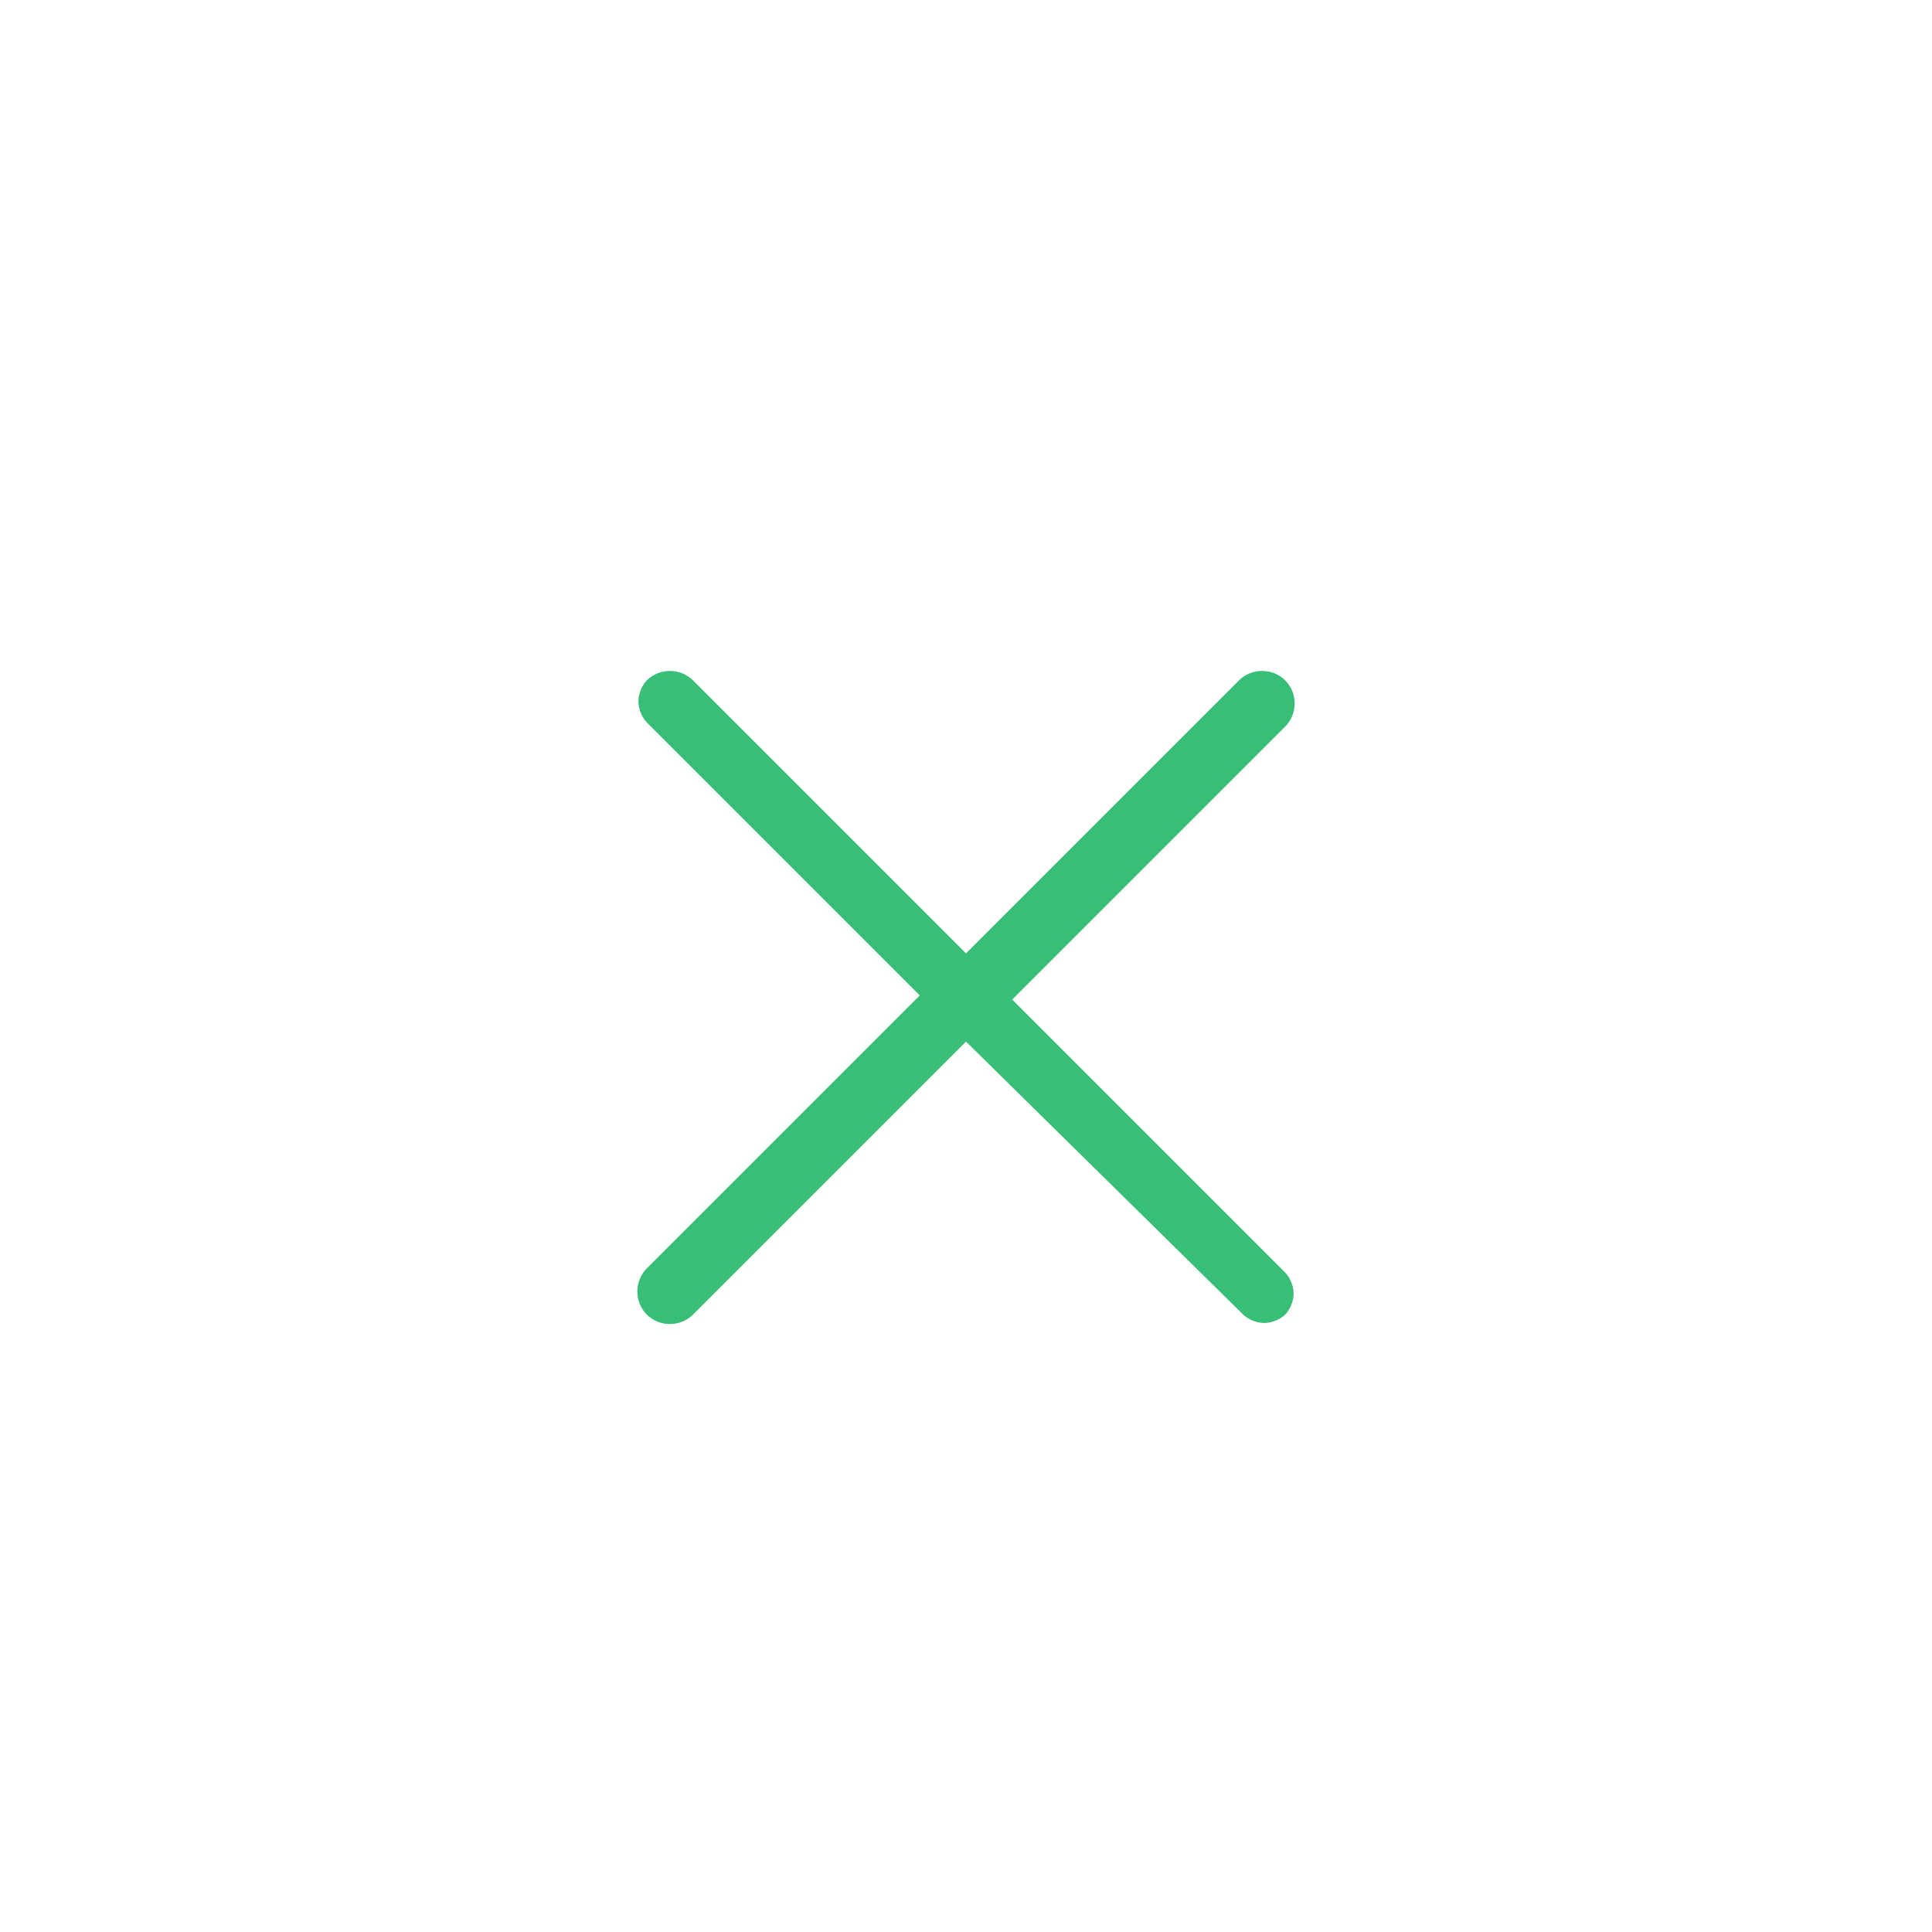 <?xml version="1.0" encoding="utf-8"?>
<!-- Generator: Adobe Illustrator 26.1.0, SVG Export Plug-In . SVG Version: 6.00 Build 0)  -->
<svg version="1.1" id="Слой_1" xmlns="http://www.w3.org/2000/svg" xmlns:xlink="http://www.w3.org/1999/xlink" x="0px" y="0px"
	 viewBox="0 0 46 46" style="enable-background:new 0 0 46 46;" xml:space="preserve">
<style type="text/css">
	.st0{fill:#38BE76;}
</style>
<path class="st0" d="M30.1,31.5c-0.2,0-0.4-0.1-0.5-0.2L23,24.8l-6.5,6.5c-0.3,0.3-0.8,0.3-1.1,0s-0.3-0.8,0-1.1l6.5-6.5l-6.5-6.5
	c-0.1-0.1-0.2-0.3-0.2-0.5s0.1-0.4,0.2-0.5c0.3-0.3,0.8-0.3,1.1,0l6.5,6.5l6.5-6.5c0.3-0.3,0.8-0.3,1.1,0s0.3,0.8,0,1.1l-6.5,6.5
	l6.5,6.5c0.1,0.1,0.2,0.3,0.2,0.5s-0.1,0.4-0.2,0.5S30.3,31.5,30.1,31.5z"/>
</svg>
